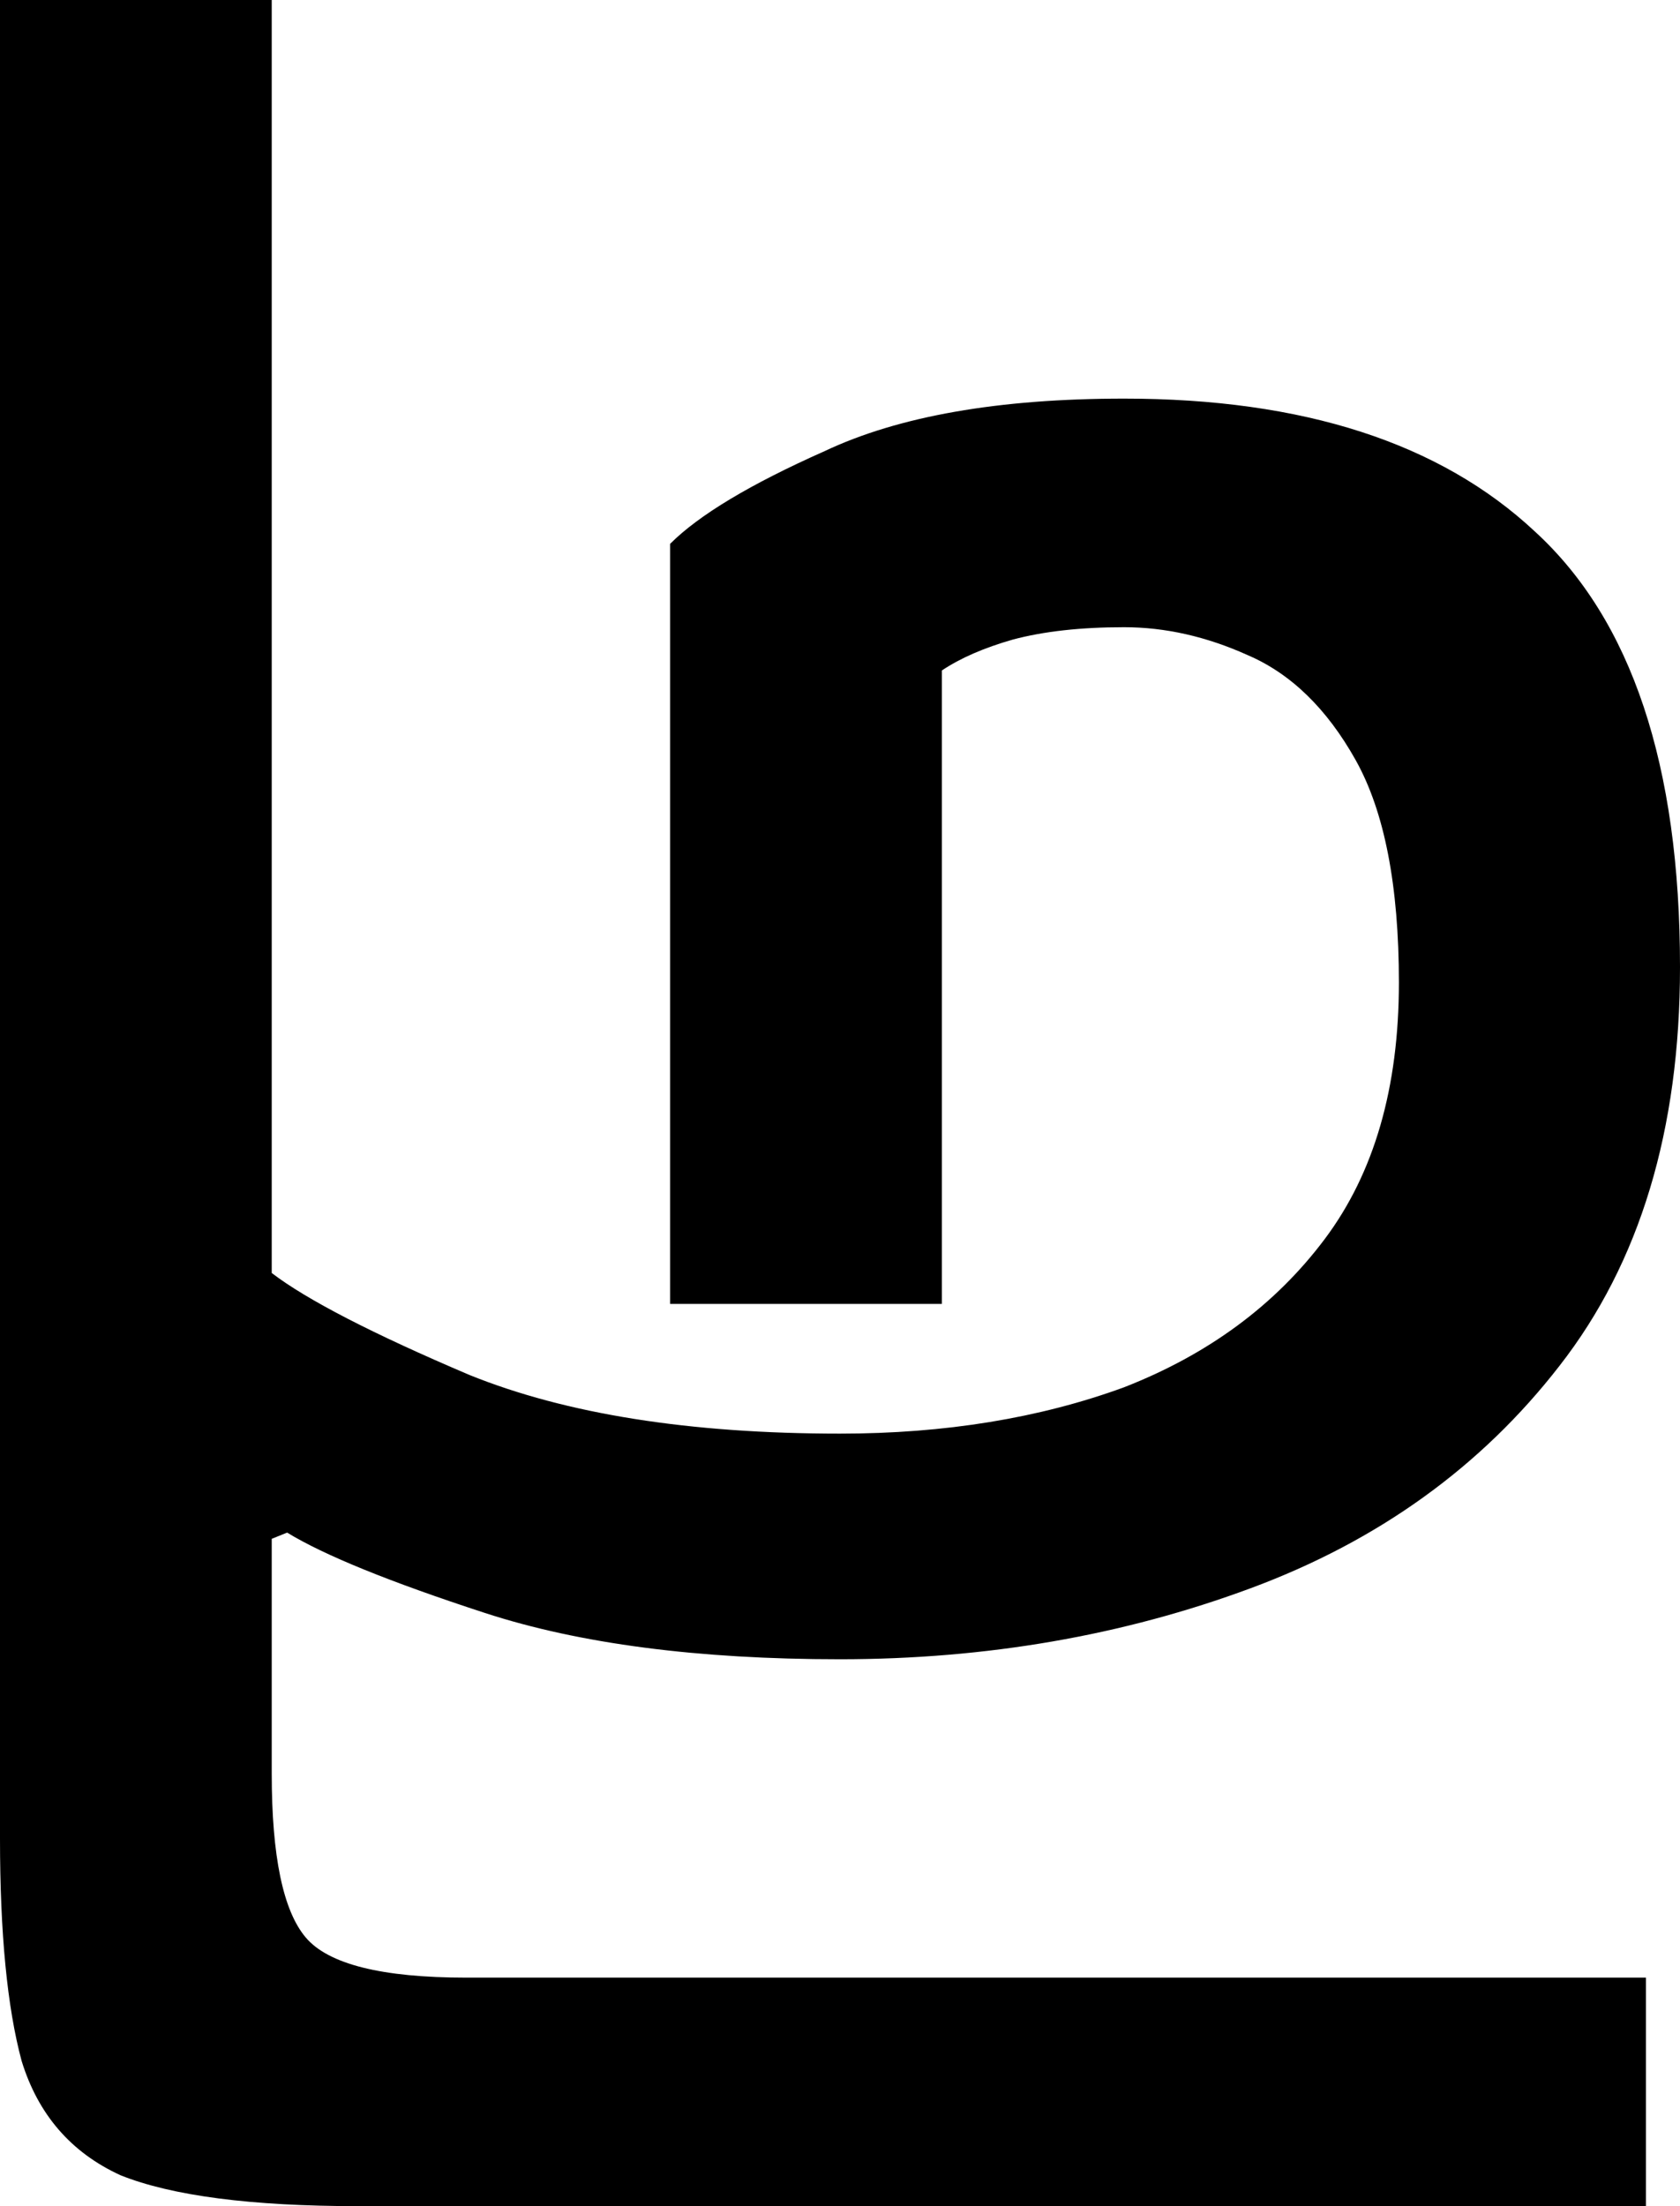 <svg width="19.191mm" height="25.188mm" version="1.1" viewBox="0 0 19.191 25.188" xmlns="http://www.w3.org/2000/svg">
 <g transform="translate(-13.742 -11.143)" stroke-width=".265" aria-label="ꕥ">
  <g stroke-width=".07" aria-label="𞤦">
   <path d="m17.834 36.331q-1.834 0-2.716-0.353-0.847-0.388-1.129-1.305-0.247-0.917-0.247-2.54v-20.99h3.104v14.534q0.6 0.459 2.258 1.164 1.658 0.67 4.233 0.67 1.799 0 3.245-0.529 1.446-0.564 2.293-1.693 0.847-1.129 0.847-2.928 0-1.658-0.494-2.54-0.494-0.882-1.235-1.199-0.706-0.318-1.411-0.318-0.741 0-1.27 0.141-0.494 0.141-0.811 0.353v7.232h-3.104v-8.678q0.494-0.494 1.764-1.058 1.27-0.6 3.422-0.6 3.069 0 4.692 1.517 1.658 1.517 1.658 4.974 0 2.787-1.376 4.551-1.341 1.729-3.528 2.54t-4.692 0.811q-2.434 0-4.057-0.529-1.623-0.529-2.258-0.917l-0.176 0.071v2.681q0 1.411 0.388 1.87t1.834 0.459h13.476v2.611z"/>
  </g>
 </g>
</svg>
